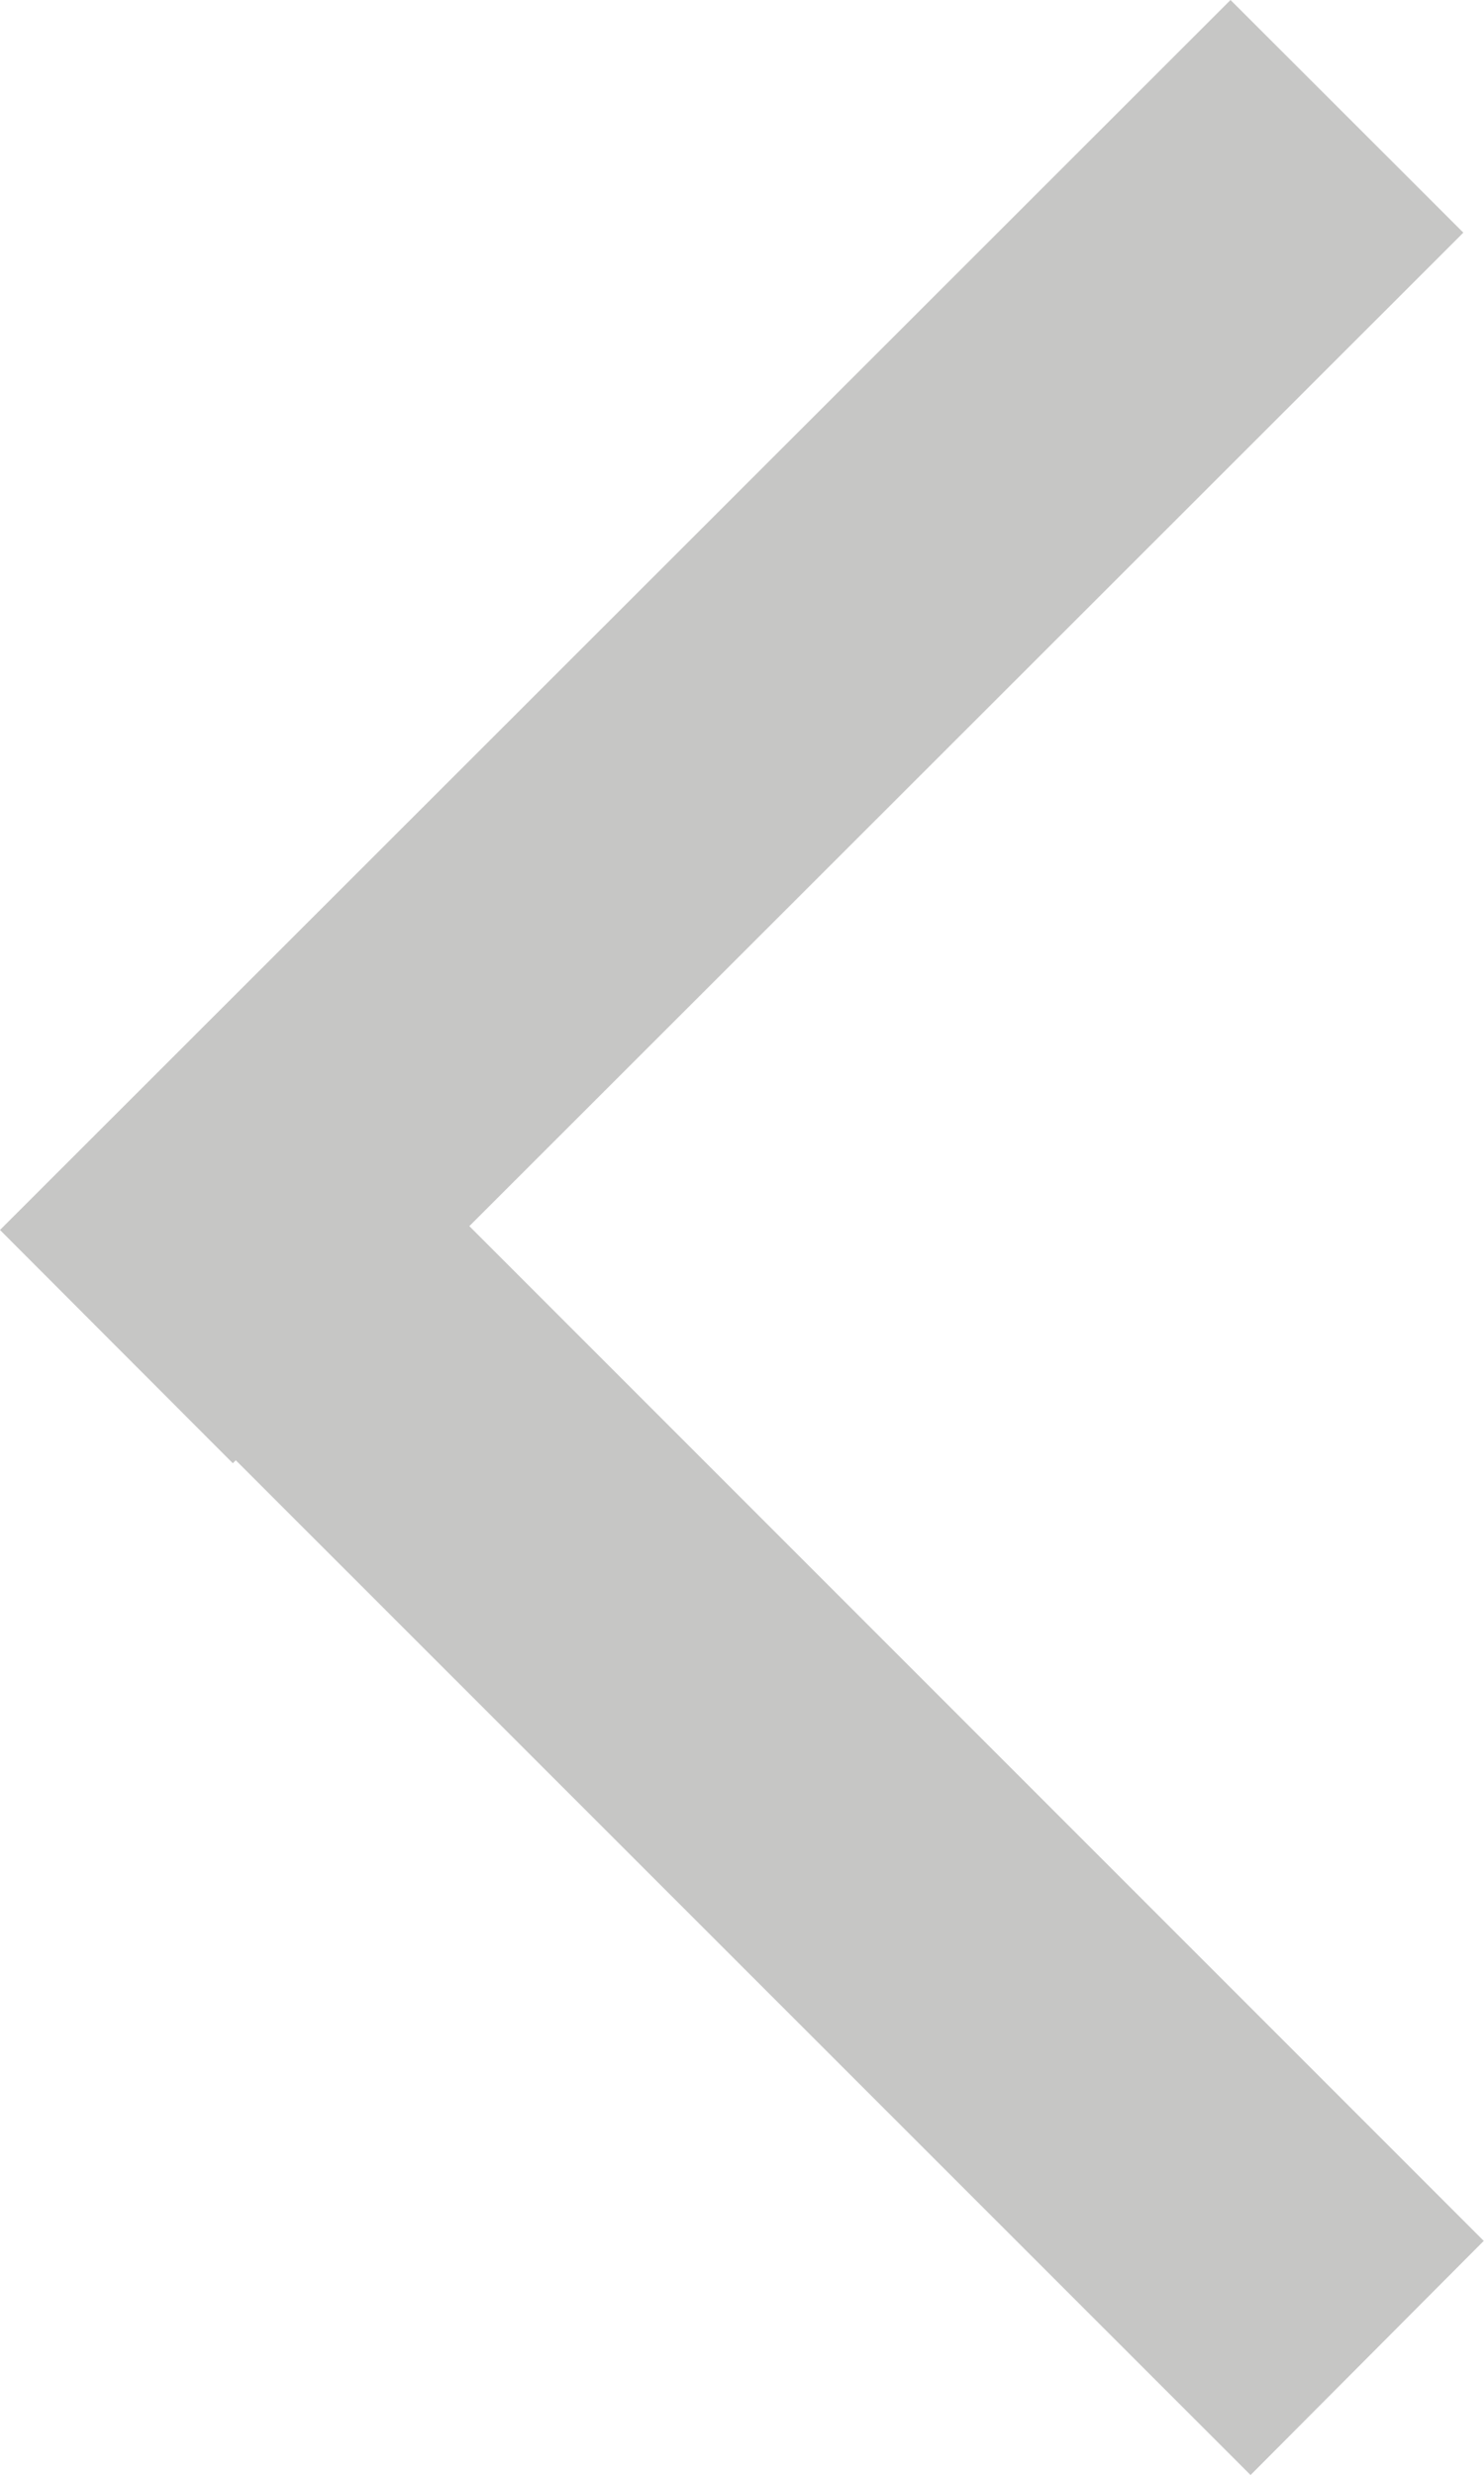 <svg xmlns="http://www.w3.org/2000/svg" width="11.996" height="20" viewBox="0 0 11.996 20">
  <path id="Combined_shape_1569" data-name="Combined shape 1569" d="M1.906,11.8l-.024.024L0,9.939,9.947,0l1.882,1.88L3.794,9.908l8.2,8.2L10.109,20Z" fill="#c6c6c5"/>
</svg>
